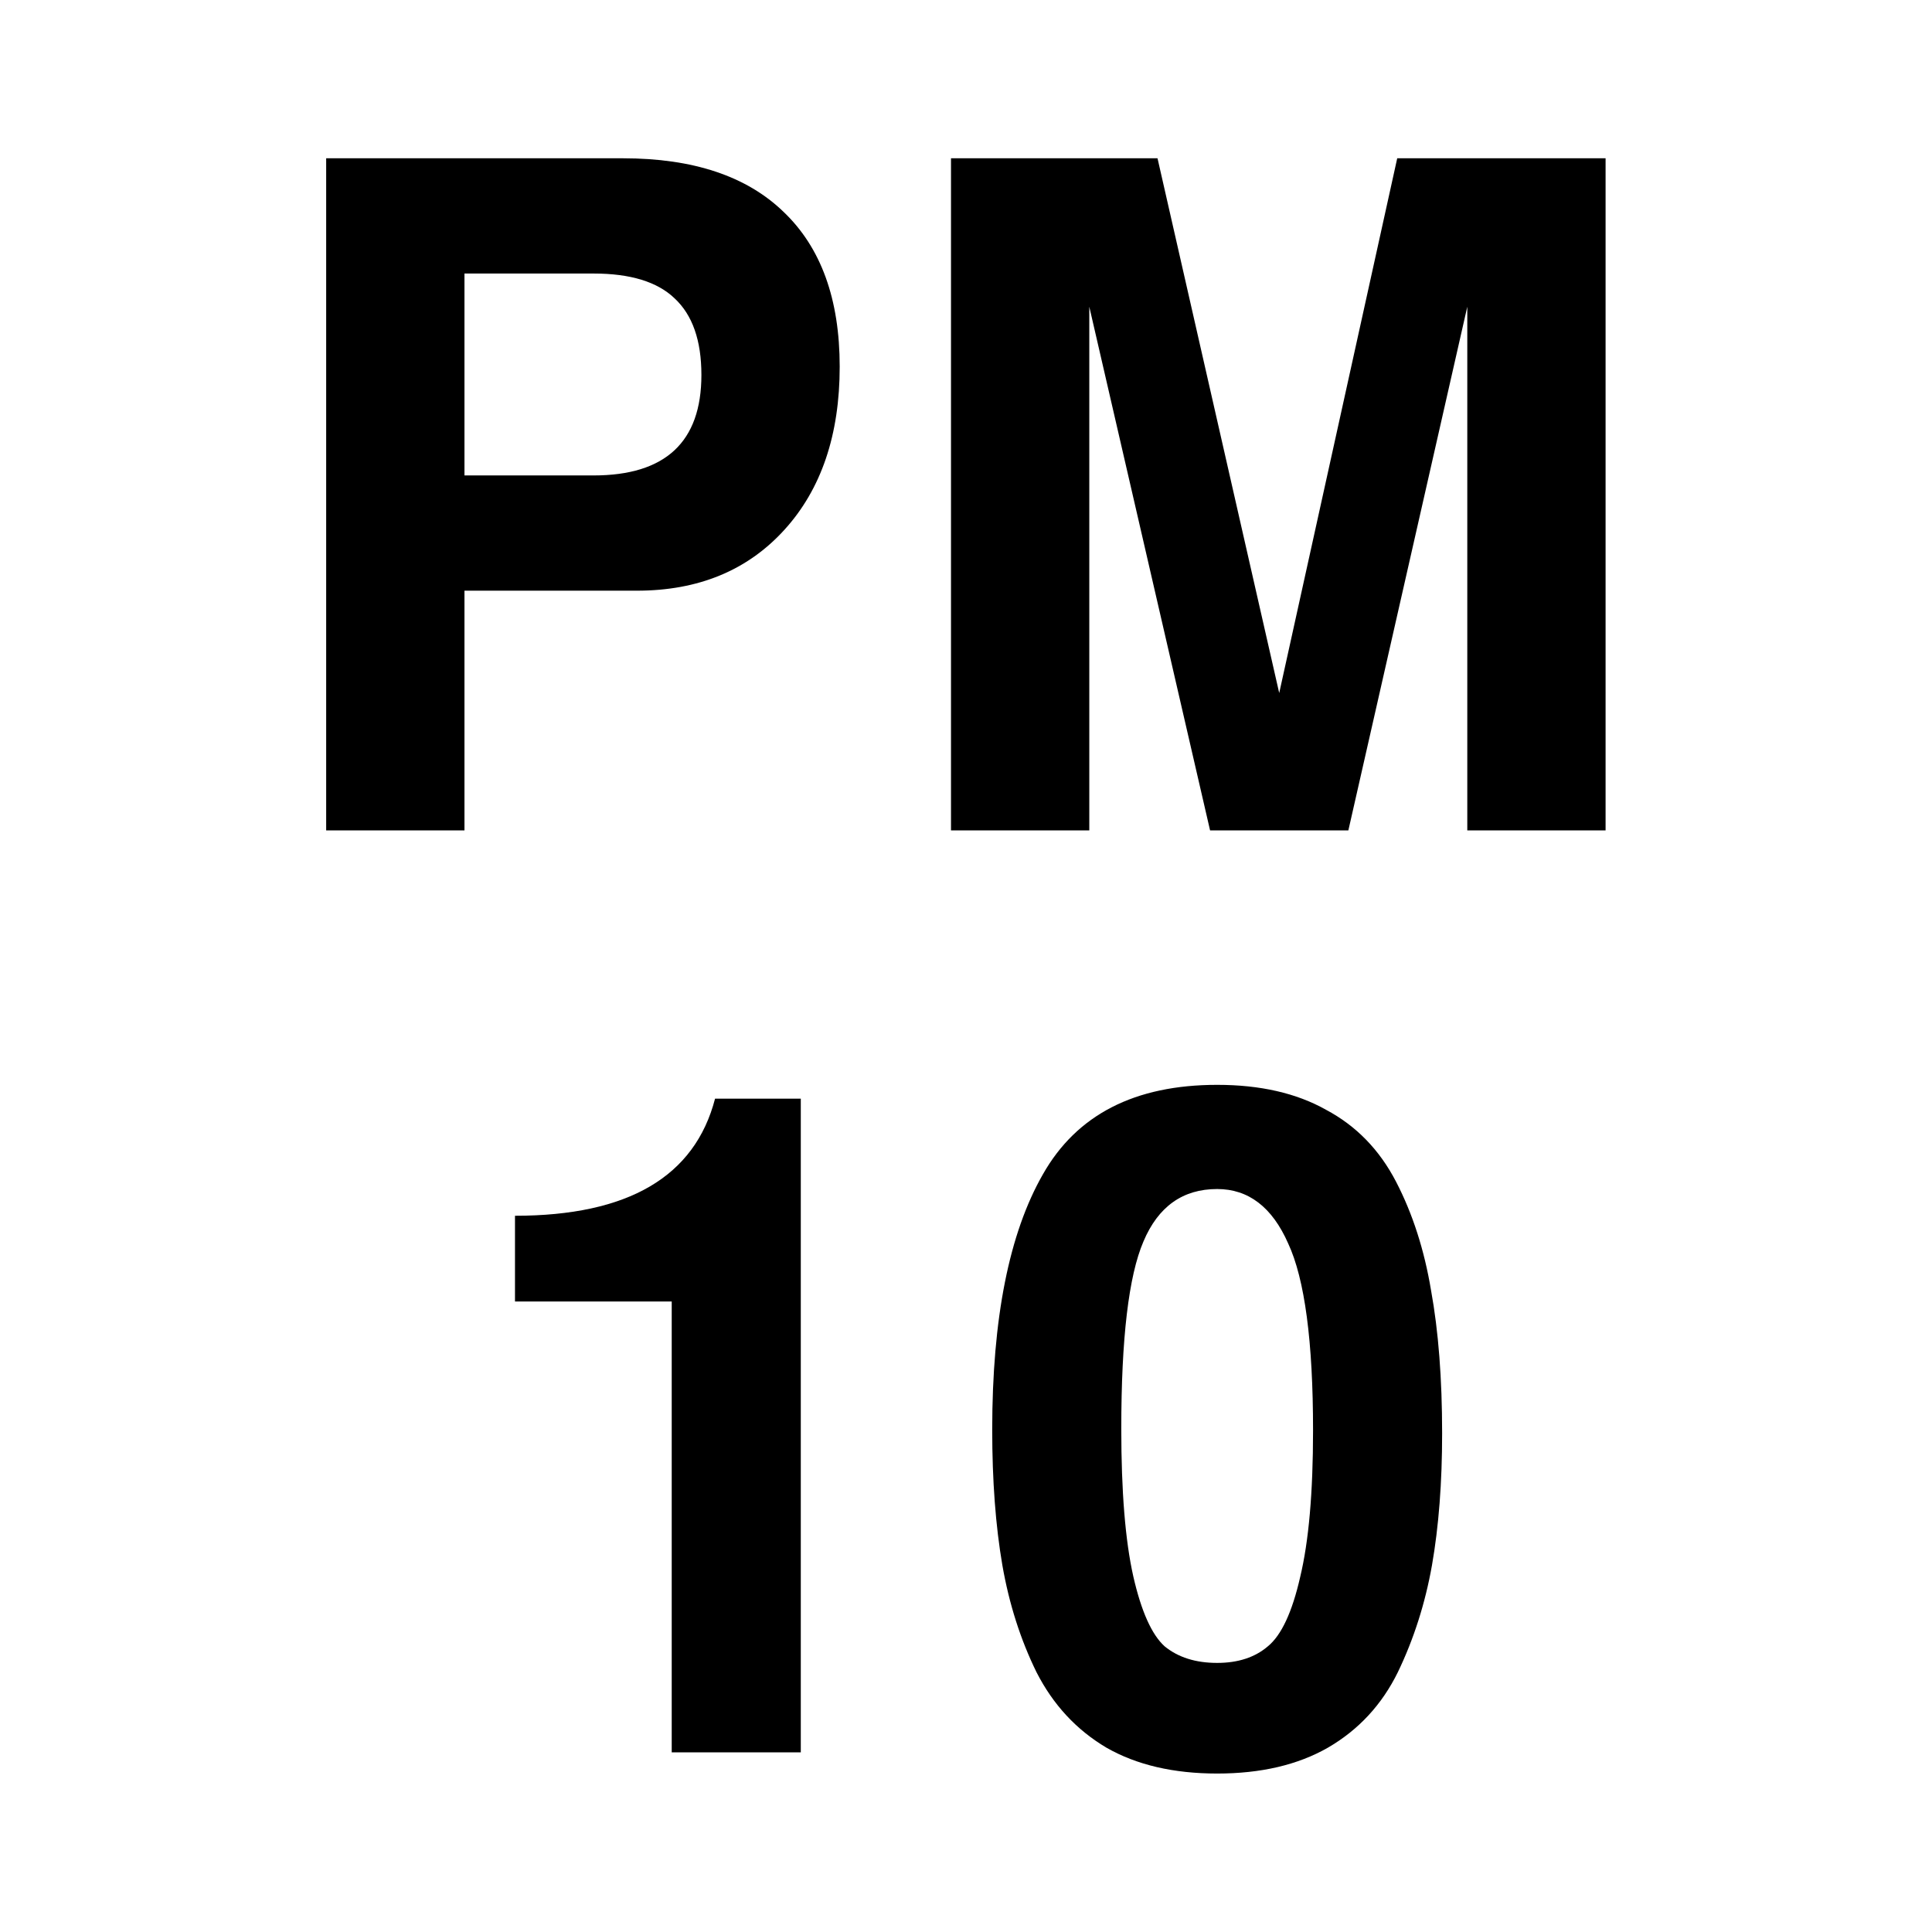 <?xml version="1.0" encoding="UTF-8" standalone="no"?>
<svg
   xmlns:dc="http://purl.org/dc/elements/1.1/"
   xmlns:cc="http://creativecommons.org/ns#"
   xmlns:rdf="http://www.w3.org/1999/02/22-rdf-syntax-ns#"
   xmlns:svg="http://www.w3.org/2000/svg"
   xmlns="http://www.w3.org/2000/svg"
   xmlns:sodipodi="http://sodipodi.sourceforge.net/DTD/sodipodi-0.dtd"
   xmlns:inkscape="http://www.inkscape.org/namespaces/inkscape"
   width="100"
   height="100"
   version="1.1"
   id="svg72"
   sodipodi:docname="pm10.svg"
   inkscape:version="0.92.3 (unknown)">
  <defs
     id="defs76" />
  <sodipodi:namedview
     pagecolor="#ffffff"
     bordercolor="#666666"
     borderopacity="1"
     objecttolerance="10"
     gridtolerance="10"
     guidetolerance="10"
     inkscape:pageopacity="0"
     inkscape:pageshadow="2"
     inkscape:window-width="1920"
     inkscape:window-height="1025"
     id="namedview74"
     showgrid="false"
     inkscape:zoom="2.9555556"
     inkscape:cx="-16.2406"
     inkscape:cy="90"
     inkscape:window-x="0"
     inkscape:window-y="27"
     inkscape:window-maximized="1"
     inkscape:current-layer="svg72" />
  <g
     aria-label="PM
10"
     transform="matrix(1.193,0,0,1.193,-9.565,5.387)"
     style="font-style:normal;font-variant:normal;font-weight:normal;font-stretch:normal;font-size:40px;line-height:1;font-family:FreeSans;-inkscape-font-specification:FreeSans;letter-spacing:0px;word-spacing:0px;fill:#000000;fill-opacity:1;stroke:none"
     id="flowRoot849">
    <path
       d="m 28.169,21.112 v 10.4 h -6 V 2.352 h 12.88 q 4.56,0 6.96,2.32 2.44,2.32 2.44,6.72 0,4.44 -2.4,7.08 -2.4,2.64 -6.4,2.64 z m 0,-5 h 5.6 q 4.68,0 4.68,-4.36 0,-2.24 -1.16,-3.32 -1.12,-1.08 -3.52,-1.08 h -5.6 z"
       style="font-style:normal;font-variant:normal;font-weight:600;font-stretch:normal;line-height:29px;font-family:FreeSans;-inkscape-font-specification:'FreeSans Semi-Bold';text-align:center;text-anchor:middle"
       id="path819" />
    <path
       d="M 55.278,8.792 V 31.512 h -6 V 2.352 h 8.96 l 5.28,23.2 5.12,-23.2 h 9.04 V 31.512 h -6 V 8.792 l -5.16,22.72 h -6 z"
       style="font-style:normal;font-variant:normal;font-weight:600;font-stretch:normal;line-height:29px;font-family:FreeSans;-inkscape-font-specification:'FreeSans Semi-Bold';text-align:center;text-anchor:middle"
       id="path821" />
    <path
       d="m 37.161,51.952 h -6.8 v -3.72 q 7.36,0 8.68,-5.08 h 3.72 v 28.36 h -5.6 z"
       style="font-style:normal;font-variant:normal;font-weight:600;font-stretch:normal;line-height:29px;font-family:FreeSans;-inkscape-font-specification:'FreeSans Semi-Bold';text-align:center;text-anchor:middle"
       id="path823" />
    <path
       d="m 65.626,71.312 q -1.96,1.12 -4.8,1.12 -2.84,0 -4.8,-1.12 -1.96,-1.16 -3.04,-3.28 -1.04,-2.12 -1.48,-4.64 -0.44,-2.56 -0.44,-5.88 0,-7.24 2.2,-11.08 2.2,-3.88 7.56,-3.88 2.8,0 4.72,1.08 1.96,1.04 3.04,3.12 1.08,2.08 1.52,4.72 0.48,2.64 0.48,6.2 0,3.2 -0.44,5.72 -0.44,2.48 -1.48,4.64 -1.04,2.12 -3.04,3.28 z m -0.64,-13.76 q 0,-5.8 -1.08,-8.12 -1.04,-2.36 -3.08,-2.36 -2.24,0 -3.2,2.28 -0.96,2.24 -0.96,8.12 0,4.08 0.52,6.4 0.52,2.28 1.36,3.04 0.88,0.72 2.28,0.72 1.36,0 2.2,-0.72 0.88,-0.72 1.4,-3 0.56,-2.32 0.56,-6.36 z"
       style="font-style:normal;font-variant:normal;font-weight:600;font-stretch:normal;line-height:29px;font-family:FreeSans;-inkscape-font-specification:'FreeSans Semi-Bold';text-align:center;text-anchor:middle"
       id="path825" />
  </g>
</svg>
